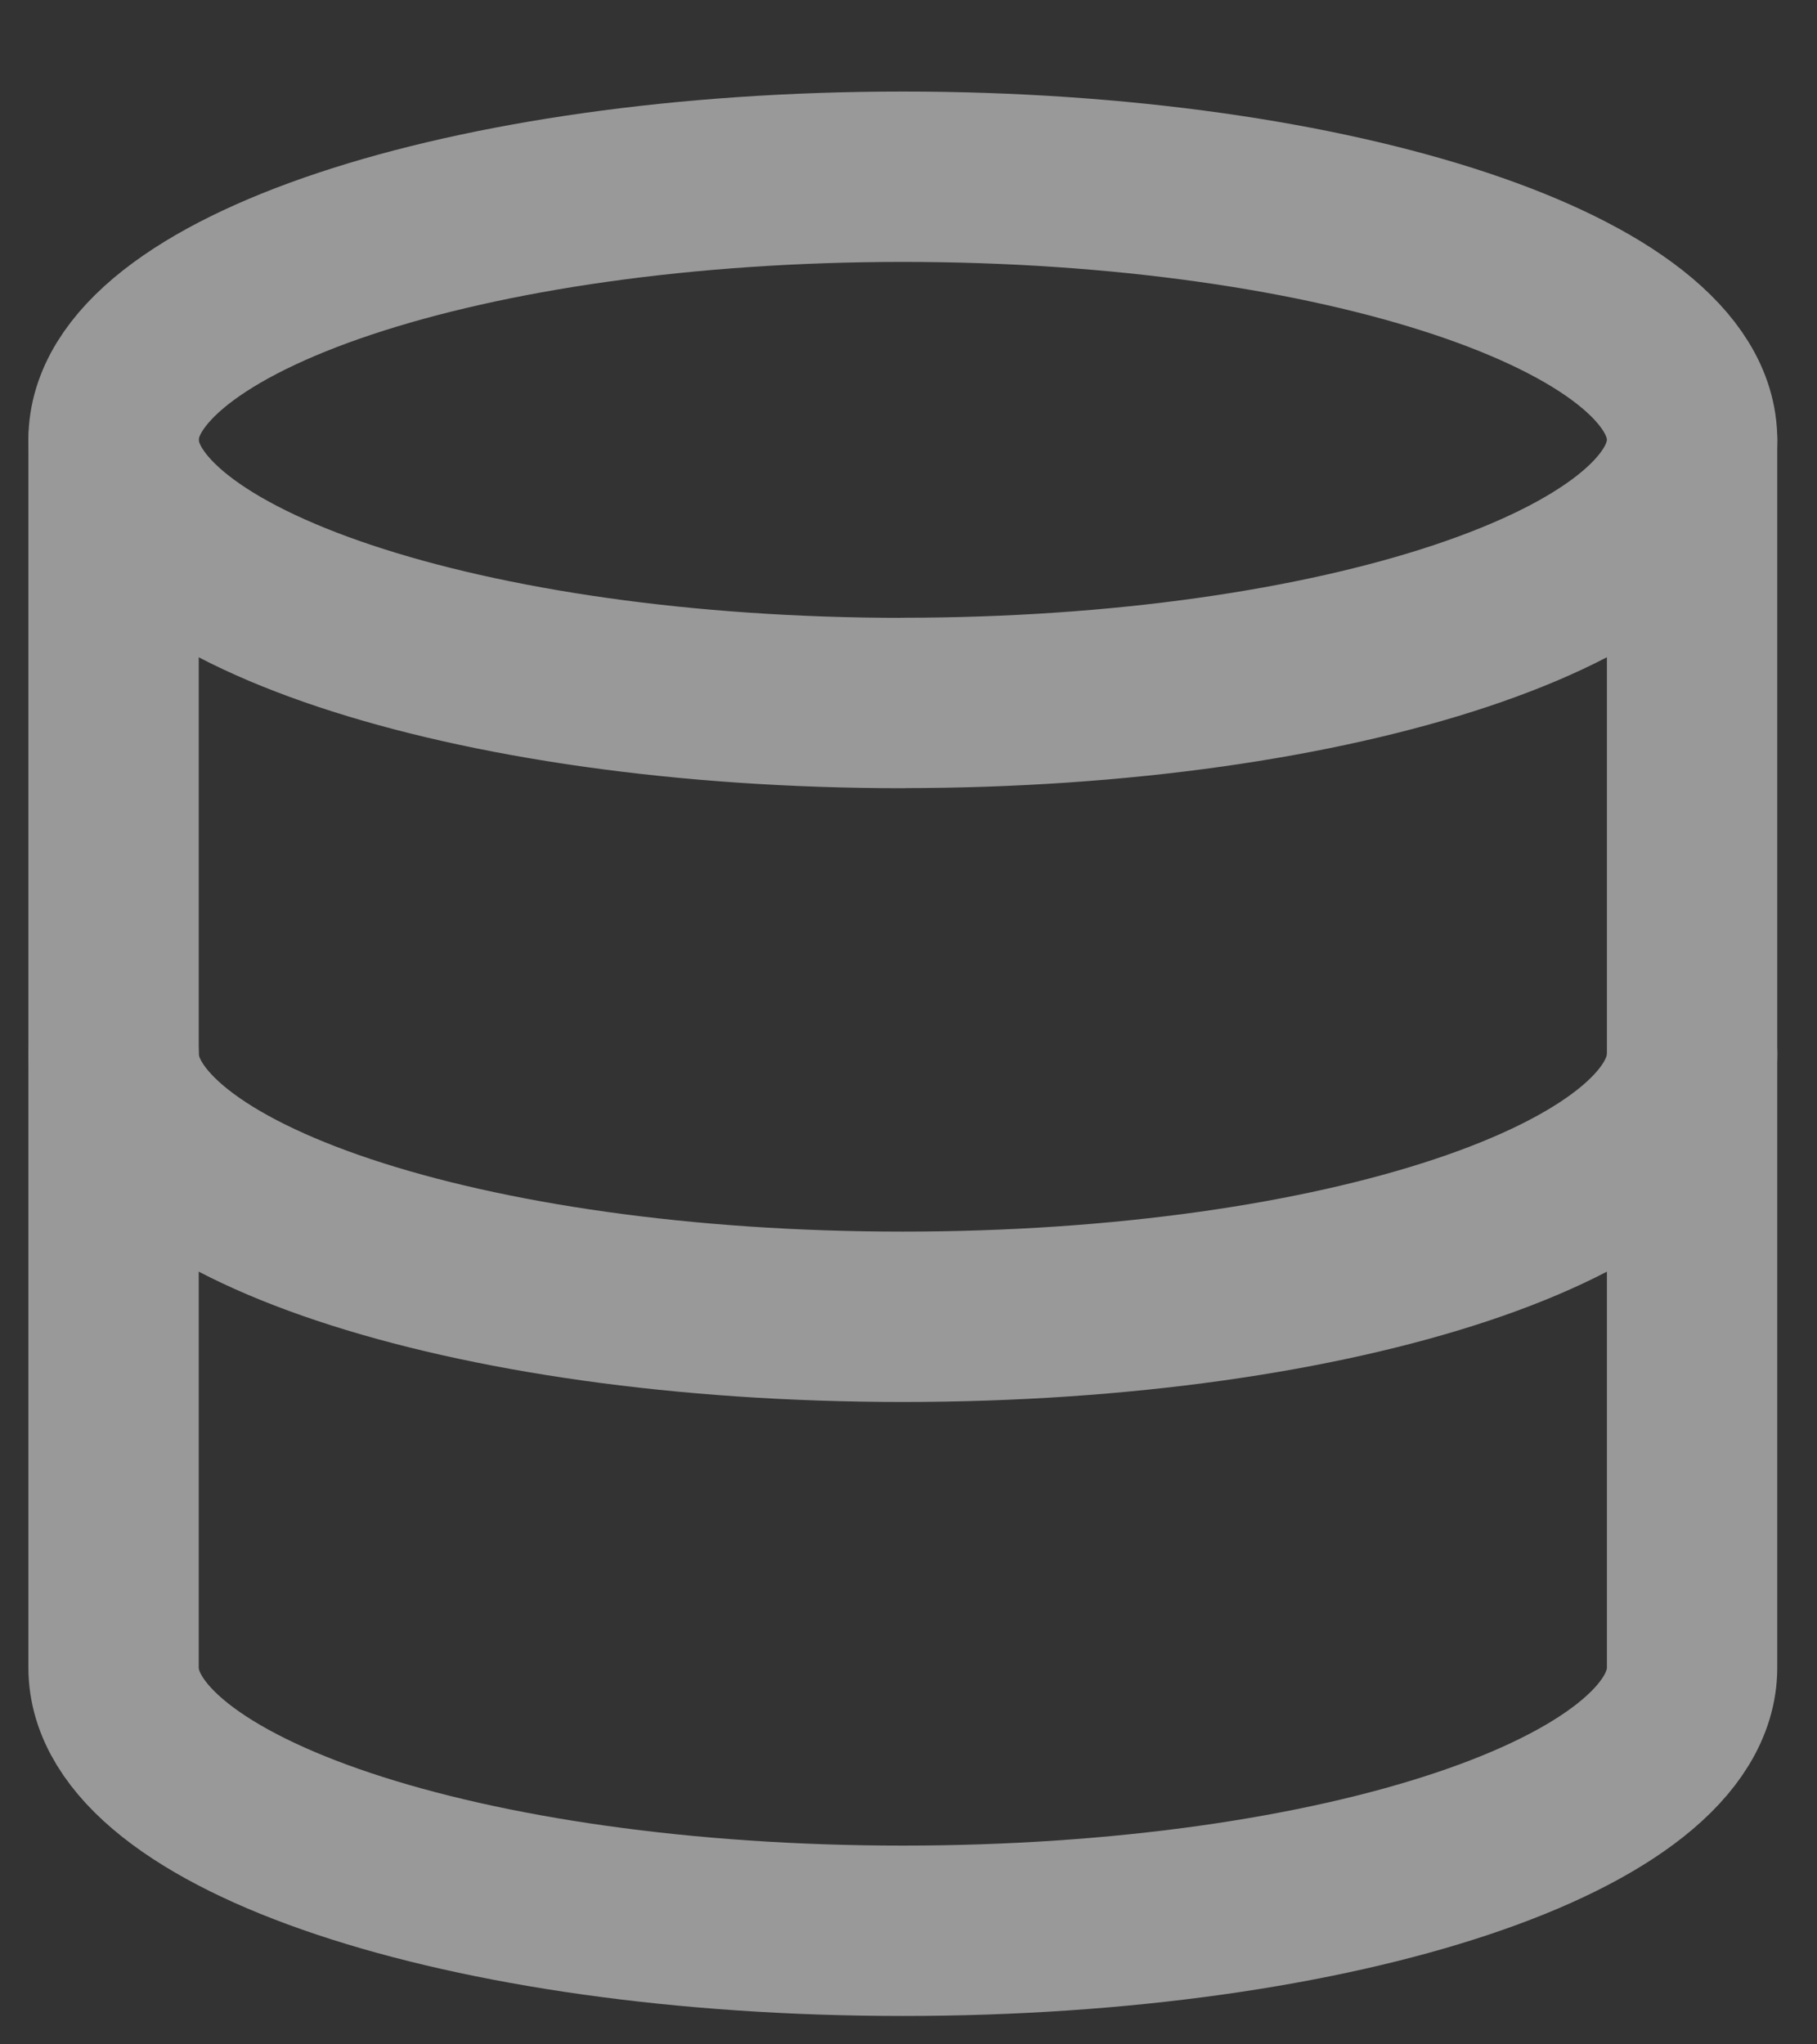 <svg width="16" height="18" fill="none" xmlns="http://www.w3.org/2000/svg"><rect width="100%" height="100%" fill="#333333" stroke="none"/><g opacity=".5" stroke="#fff" stroke-width="1.5" stroke-linecap="round" stroke-linejoin="round"><path d="M7.95 6.189c3.838 0 6.95-1.037 6.95-2.317 0-1.28-3.112-2.316-6.95-2.316S1 2.593 1 3.872C1 5.152 4.112 6.19 7.95 6.19zm6.95 3.089c0 1.282-3.089 2.316-6.95 2.316S1 10.56 1 9.278"/><path d="M1 3.872v10.811C1 15.965 4.089 17 7.95 17s6.95-1.035 6.95-2.317V3.873"/></g></svg>